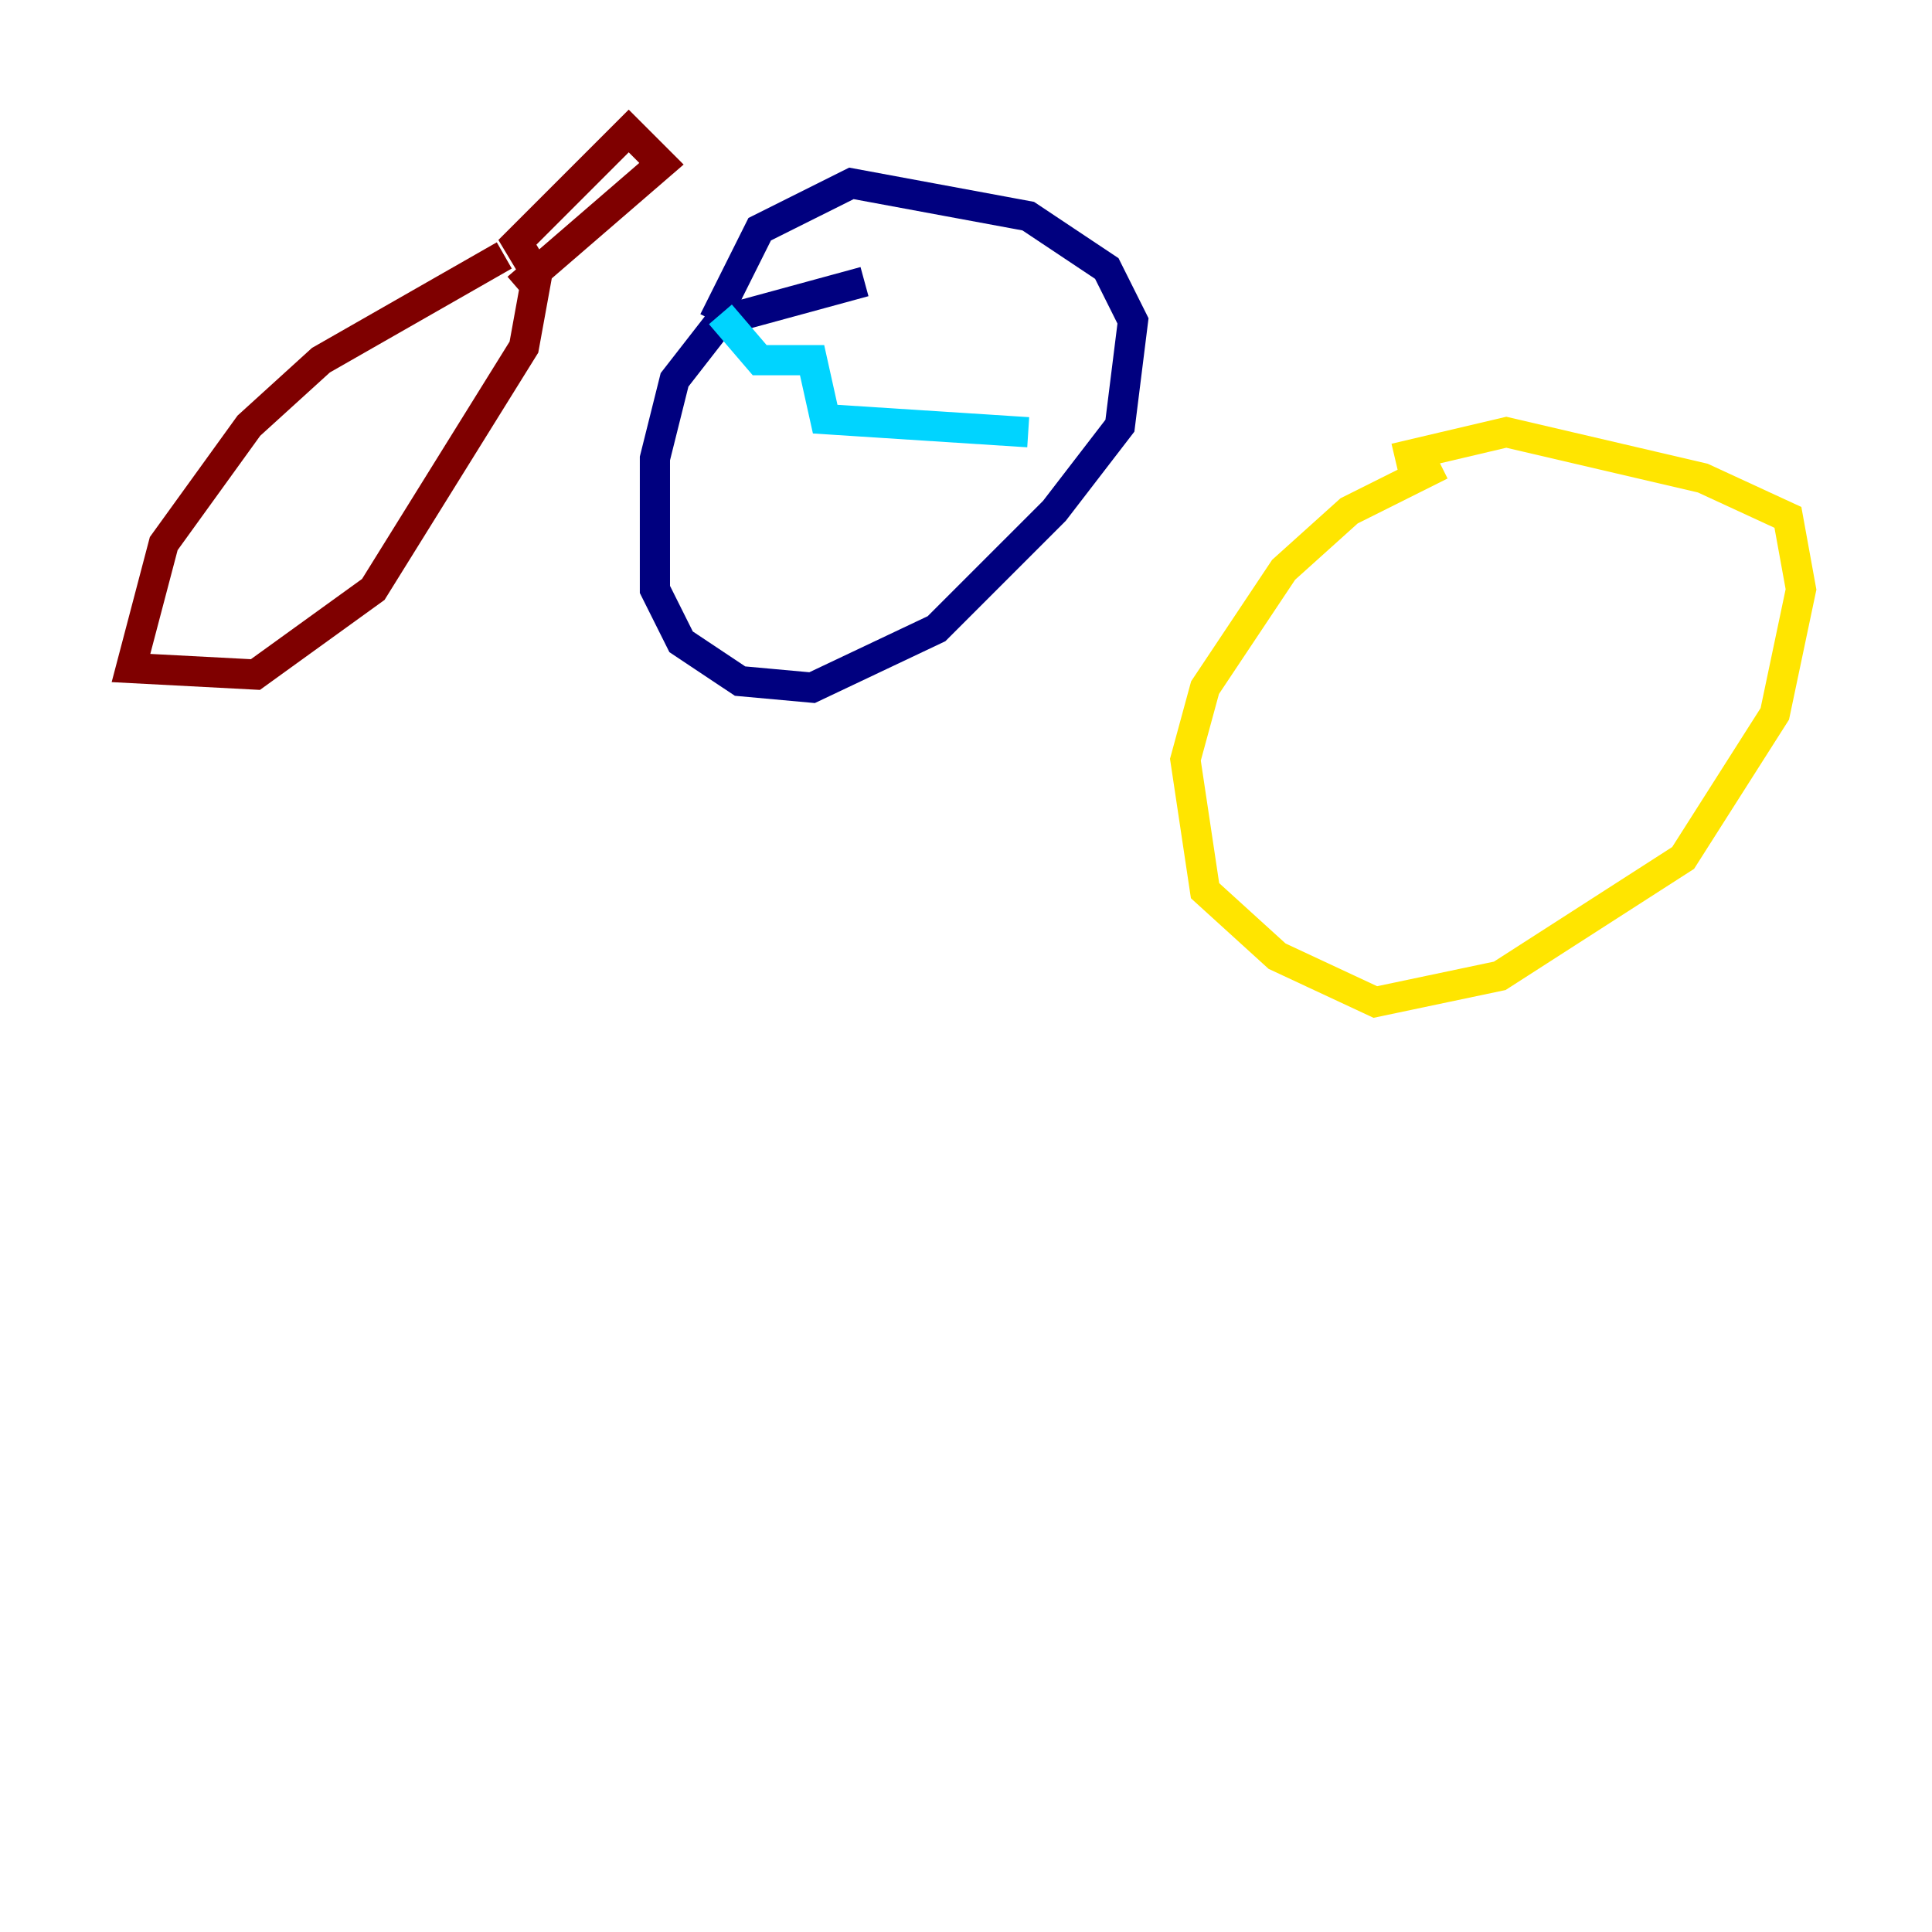 <?xml version="1.0" encoding="utf-8" ?>
<svg baseProfile="tiny" height="128" version="1.2" viewBox="0,0,128,128" width="128" xmlns="http://www.w3.org/2000/svg" xmlns:ev="http://www.w3.org/2001/xml-events" xmlns:xlink="http://www.w3.org/1999/xlink"><defs /><polyline fill="none" points="57.275,18.658 47.729,21.261 44.691,25.166 43.39,30.373 43.39,39.051 45.125,42.522 49.031,45.125 53.803,45.559 62.047,41.654 69.858,33.844 74.197,28.203 75.064,21.261 73.329,17.79 68.122,14.319 56.407,12.149 50.332,15.186 47.295,21.261" stroke="#00007f" stroke-width="2" /><polyline fill="none" points="47.729,20.827 50.332,23.864 53.803,23.864 54.671,27.77 68.122,28.637" stroke="#00d4ff" stroke-width="2" /><polyline fill="none" points="95.458,30.807 89.383,33.844 85.044,37.749 79.837,45.559 78.536,50.332 79.837,59.01 84.61,63.349 91.119,66.386 99.363,64.651 111.512,56.841 117.586,47.295 119.322,39.051 118.454,34.278 112.814,31.675 99.797,28.637 92.42,30.373" stroke="#ffe500" stroke-width="2" /><polyline fill="none" points="33.41,16.922 21.261,23.864 16.488,28.203 10.848,36.014 8.678,44.258 16.922,44.691 24.732,39.051 34.712,22.997 35.58,18.224 34.278,16.054 41.654,8.678 43.824,10.848 34.278,19.091" stroke="#7f0000" stroke-width="2" /></svg>